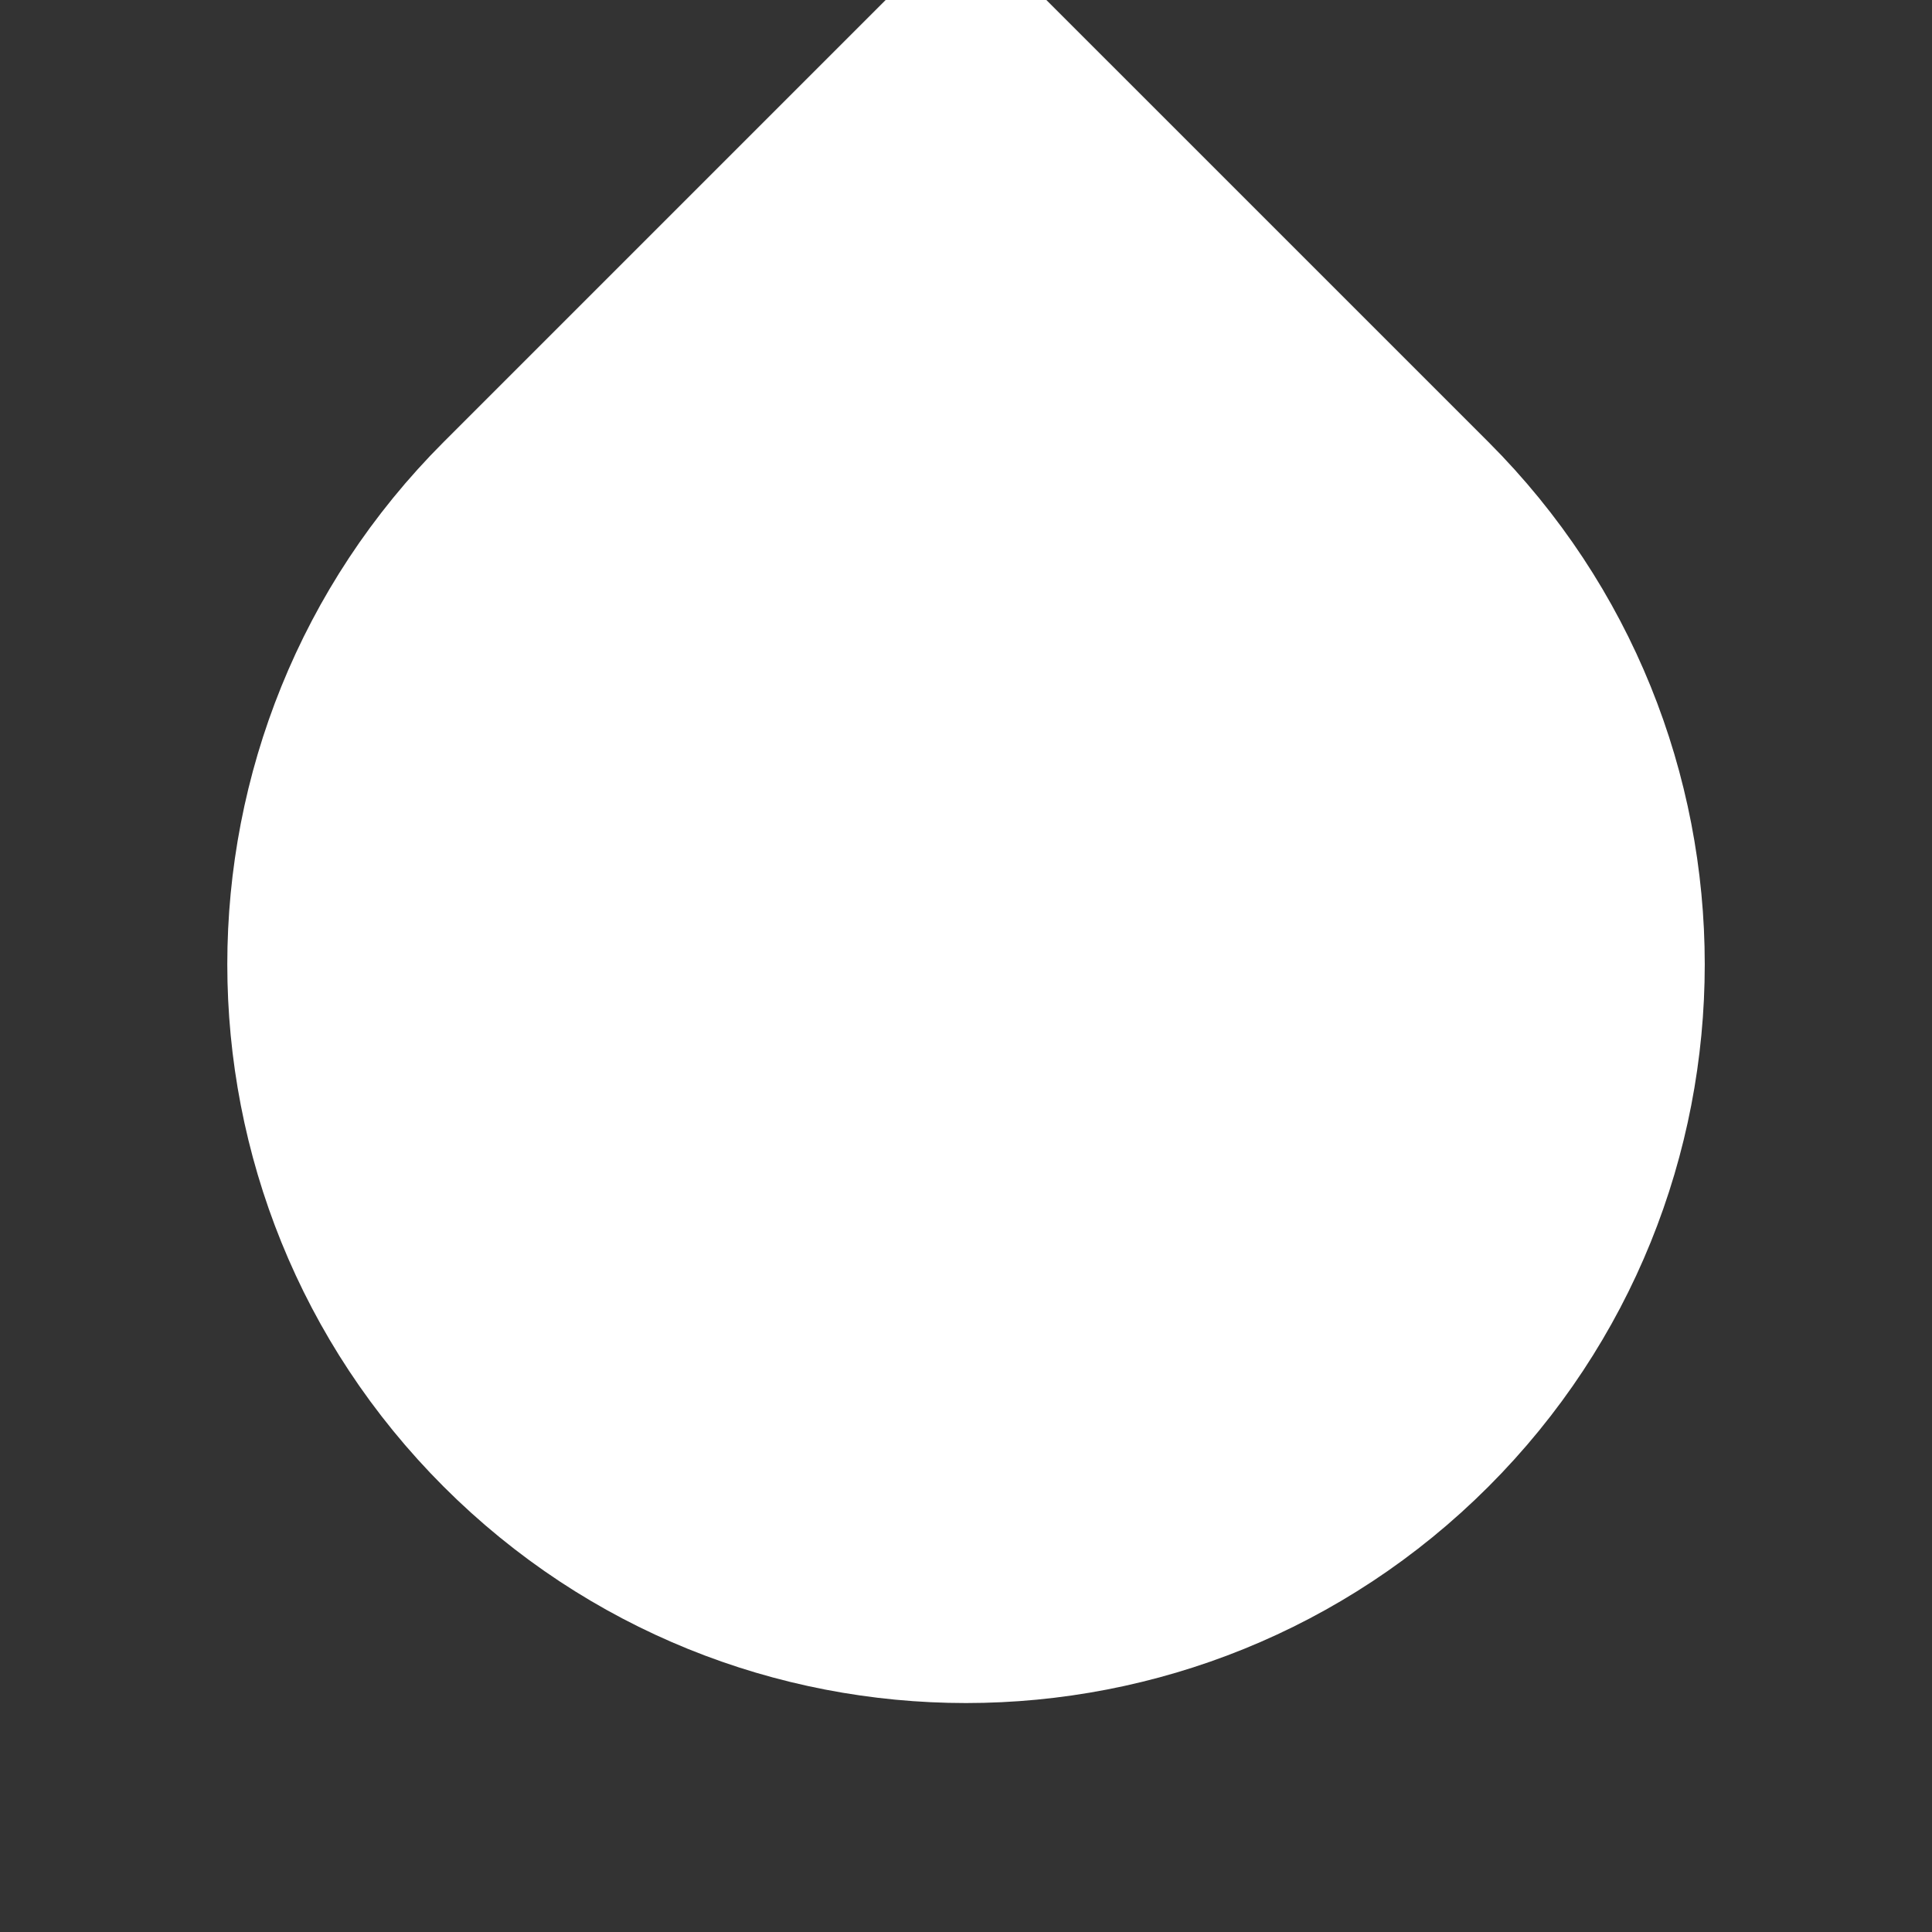 <?xml version="1.0" encoding="UTF-8" standalone="no"?>
<svg width="34px" height="34px" viewBox="0 0 34 34" version="1.1" xmlns="http://www.w3.org/2000/svg" xmlns:xlink="http://www.w3.org/1999/xlink" xmlns:sketch="http://www.bohemiancoding.com/sketch/ns">
    <rect x="0" y="0" width="34" height="34" fill="#333333" stroke="none"/>
    <!-- Generator: Sketch 3.3.3 (12081) - http://www.bohemiancoding.com/sketch -->
    <title>Rectangle 41 Copy 4</title>
    <desc>Created with Sketch.</desc>
    <defs></defs>
    <g id="playground" stroke="none" stroke-width="1" fill="none" fill-rule="evenodd" sketch:type="MSPage">
        <path d="M8.515,25.456 C3.829,20.77 3.828,13.173 8.515,8.485 L17,0 L25.486,8.485 C30.172,13.172 30.173,20.769 25.486,25.456 L25.486,25.456 C20.799,30.142 13.202,30.143 8.515,25.456 L8.515,25.456 L8.515,25.456 Z" id="Rectangle-41-Copy-3" stroke="#FFFFFF" stroke-width="2" fill="#FFFFFF" sketch:type="MSShapeGroup"></path>
    </g>
</svg>